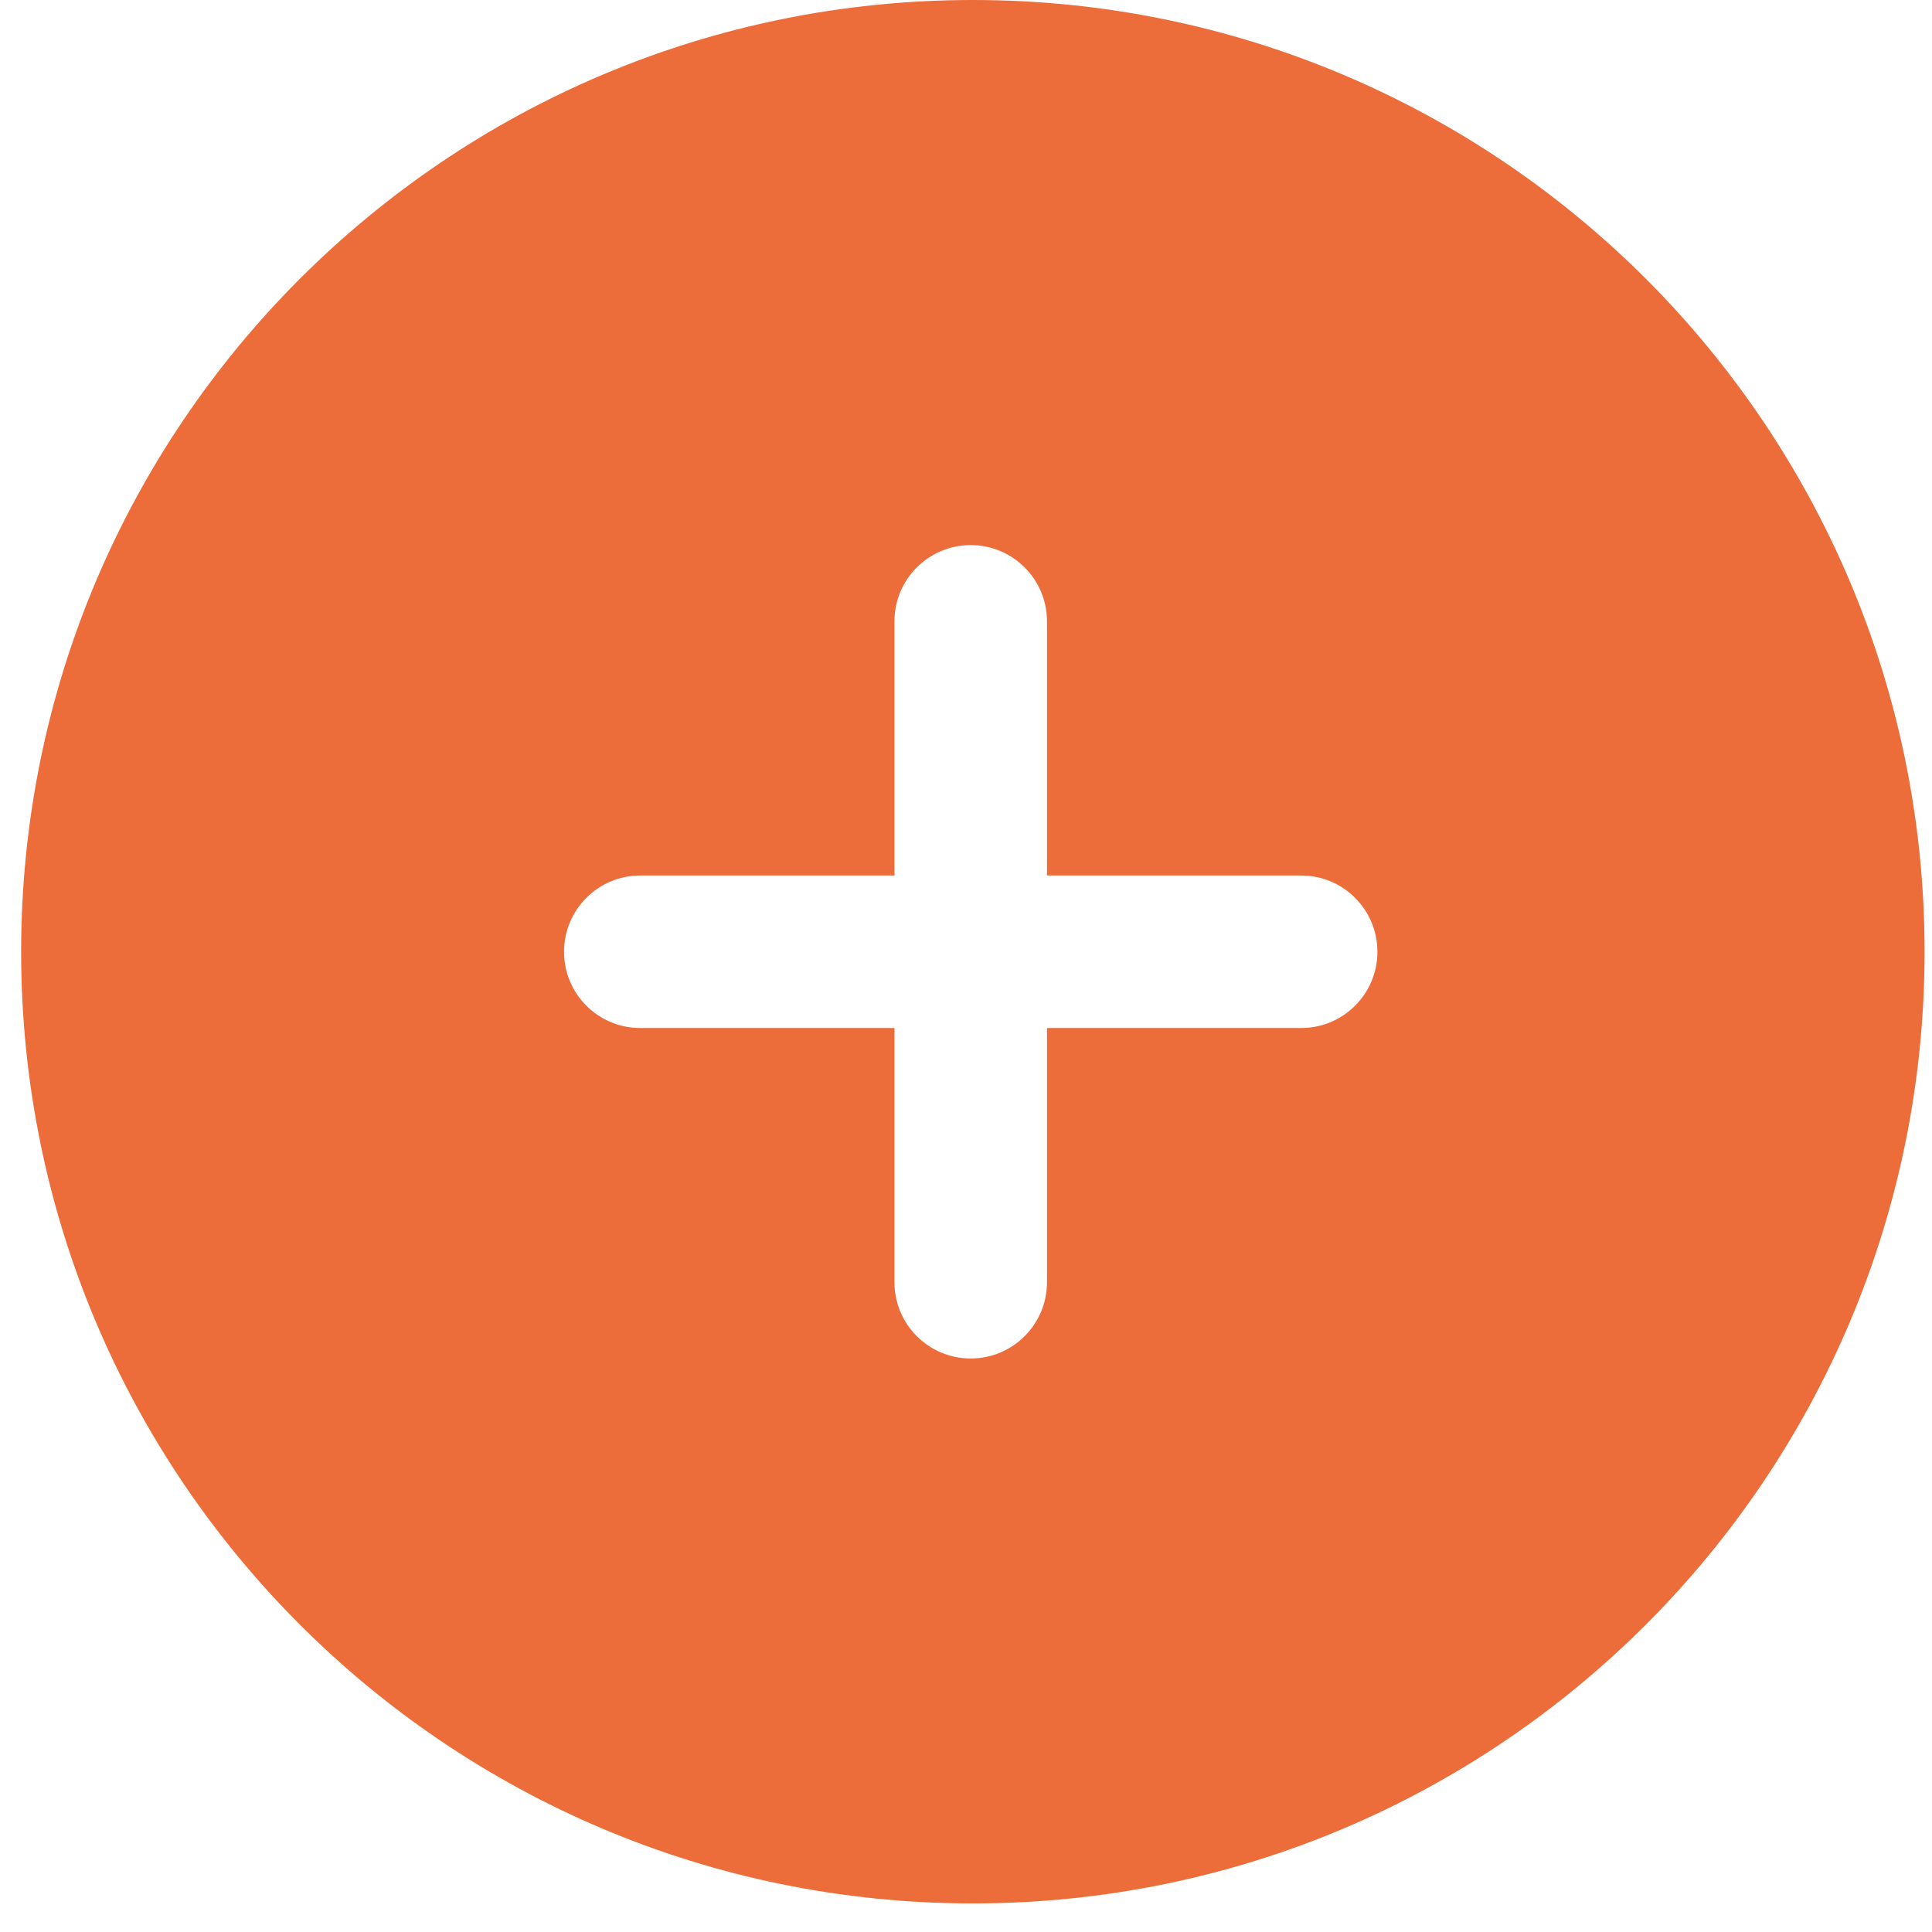 <svg width="38" height="38" viewBox="0 0 38 38" fill="none" xmlns="http://www.w3.org/2000/svg">
<path fill-rule="evenodd" clip-rule="evenodd" d="M19.135 37.438C29.474 37.438 37.854 29.057 37.854 18.719C37.854 8.381 29.474 0 19.135 0C8.797 0 0.416 8.381 0.416 18.719C0.416 29.057 8.797 37.438 19.135 37.438ZM19.093 26.72C18.264 26.72 17.593 26.048 17.593 25.22V20.22H12.593C11.765 20.22 11.094 19.549 11.094 18.72C11.094 17.892 11.765 17.22 12.593 17.22H17.593V12.221C17.593 11.393 18.264 10.721 19.093 10.721C19.921 10.721 20.593 11.393 20.593 12.221V17.22H25.592C26.421 17.22 27.092 17.892 27.092 18.72C27.092 19.549 26.421 20.22 25.592 20.22H20.593V25.22C20.593 26.048 19.921 26.72 19.093 26.72Z" fill="#EC6C3A"/>
</svg>
